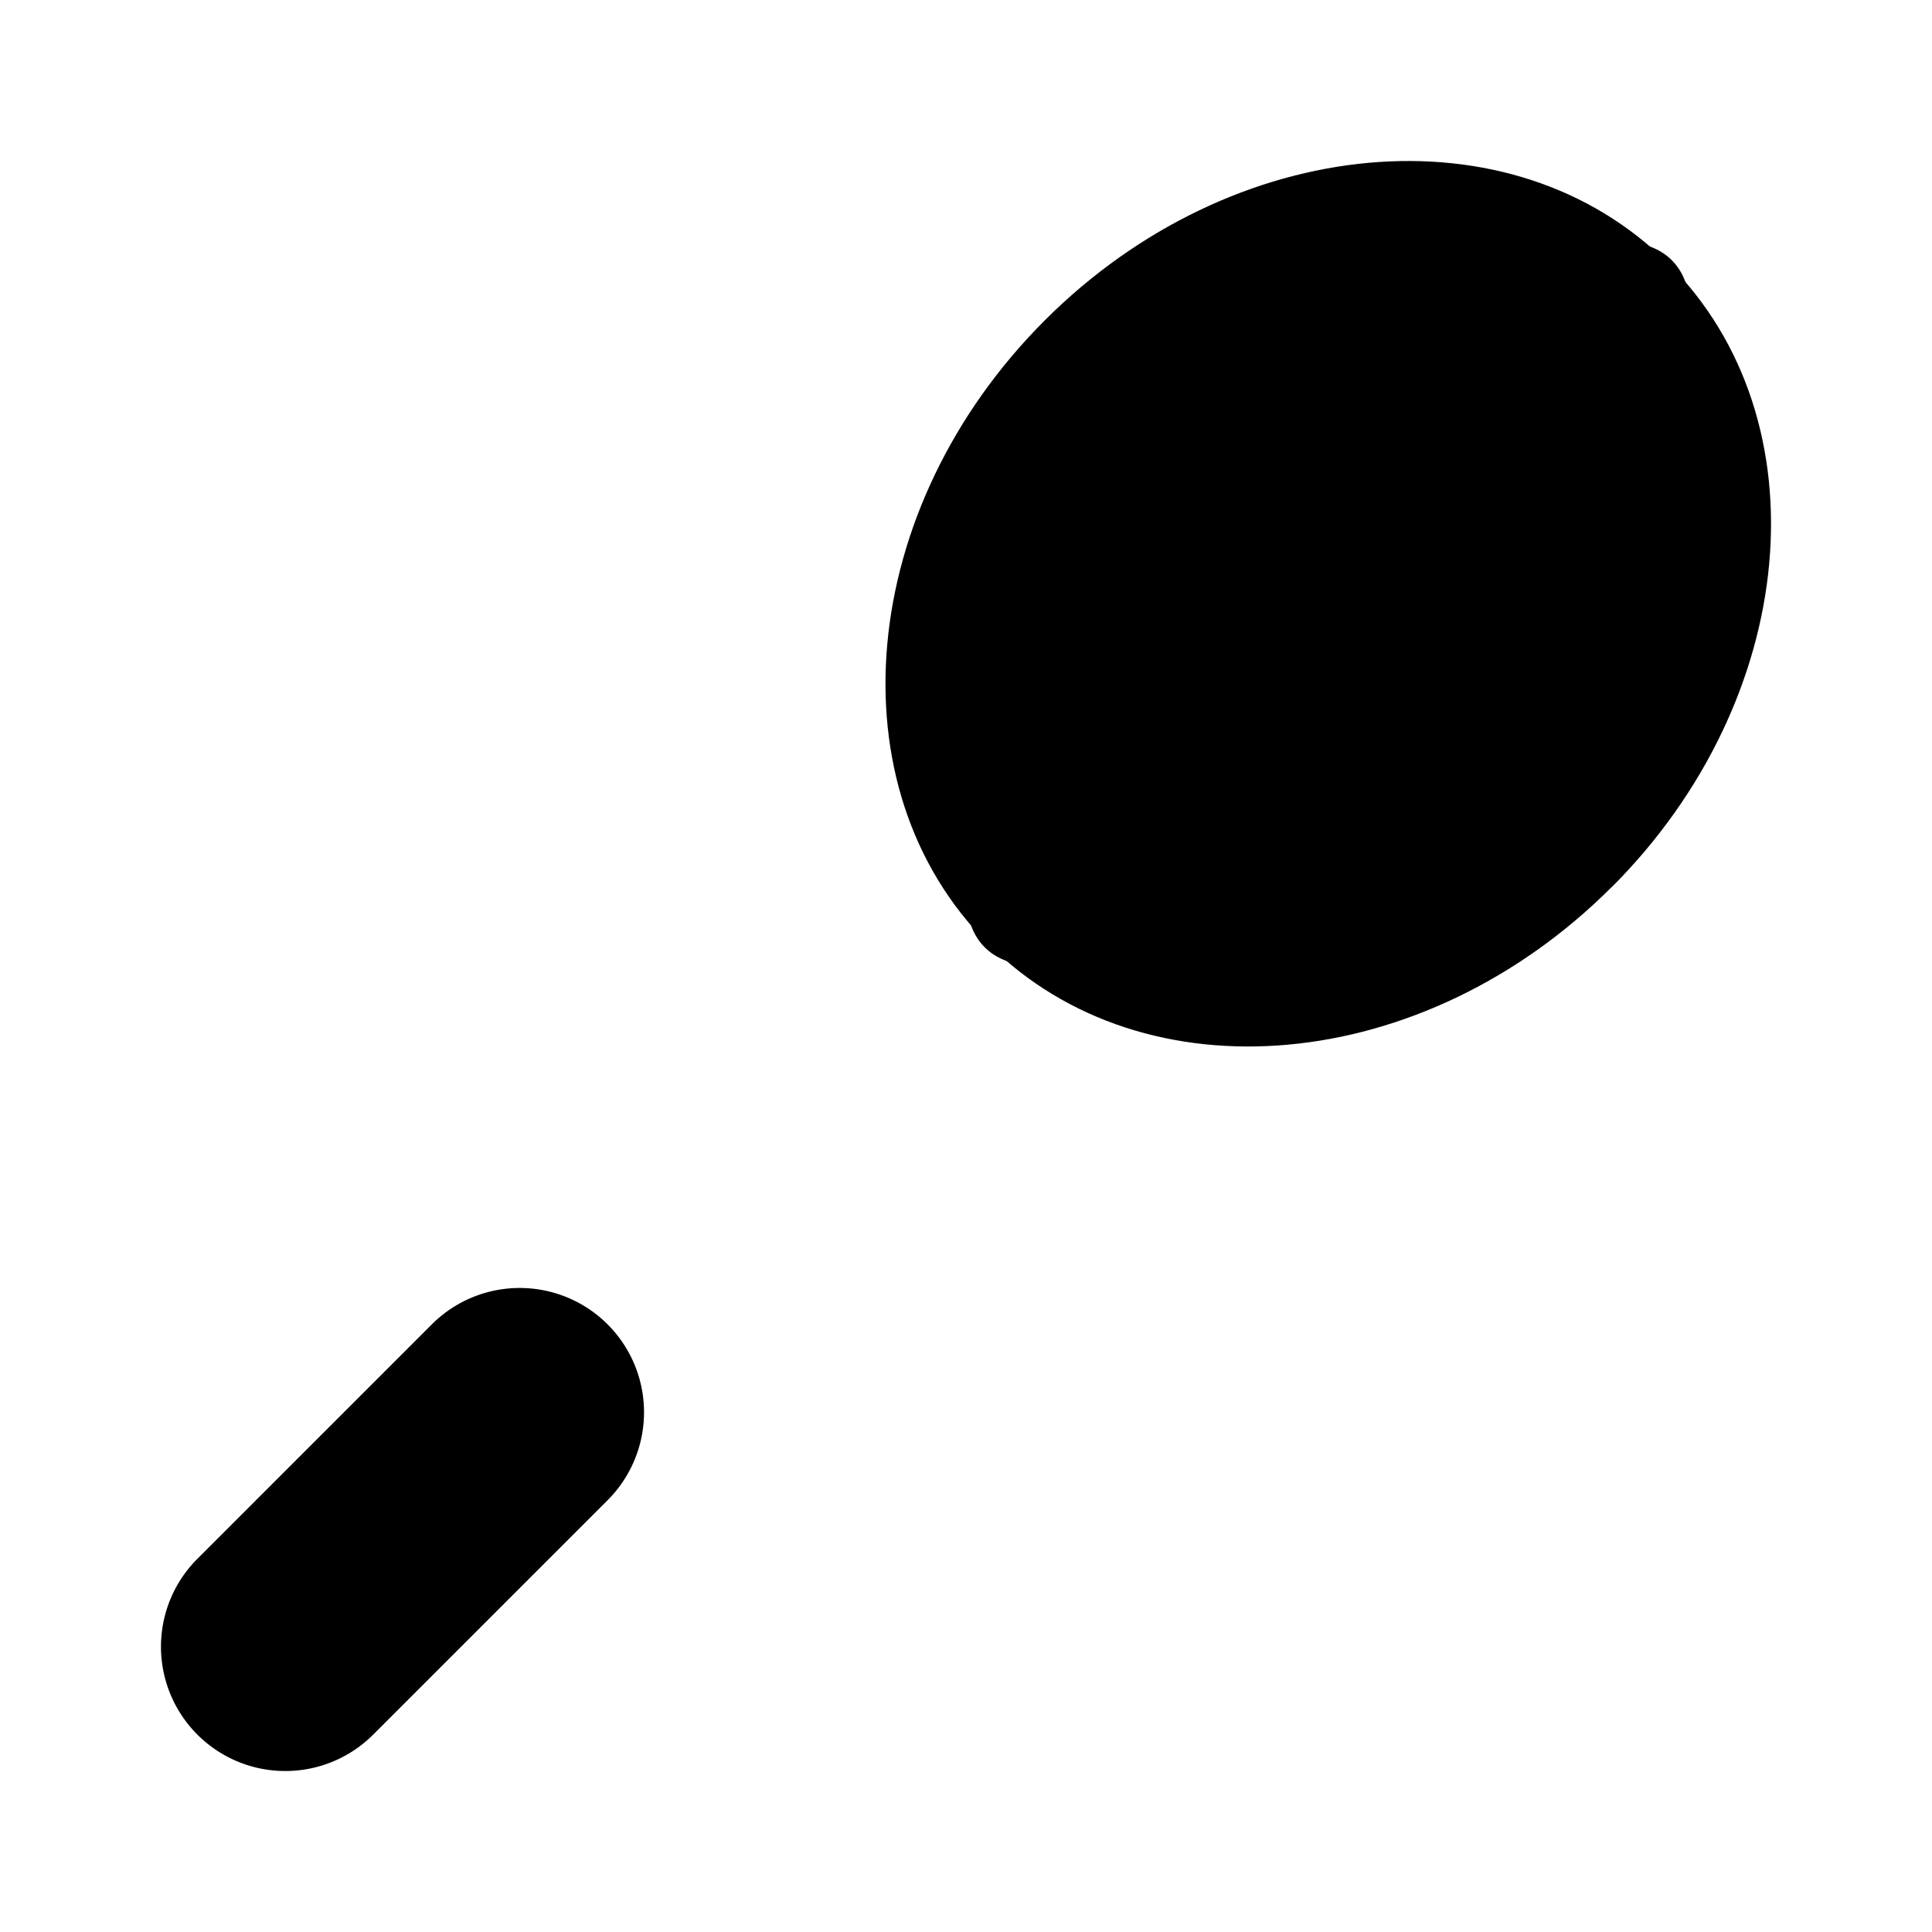 <svg xmlns="http://www.w3.org/2000/svg" viewBox="0 0 24 24"><path d="M20.02 11.02c-2.332 2.334-5.8 2.65-7.745.705s-1.63-5.412.704-7.746c2.334-2.333 5.802-2.649 7.746-.704 1.945 1.944 1.63 5.412-.704 7.746"/><path d="M17.923 8.923c-2.357 2.357-4.905 3.63-5.69 2.845-.787-.786.487-3.334 2.844-5.69 2.358-2.358 4.905-3.632 5.69-2.846.787.786-.487 3.334-2.844 5.69M7.548 18.636l-2.912 2.912a1.544 1.544 0 1 1-2.184-2.184l2.912-2.912a1.544 1.544 0 1 1 2.184 2.184M8 16l4-4"/></svg>